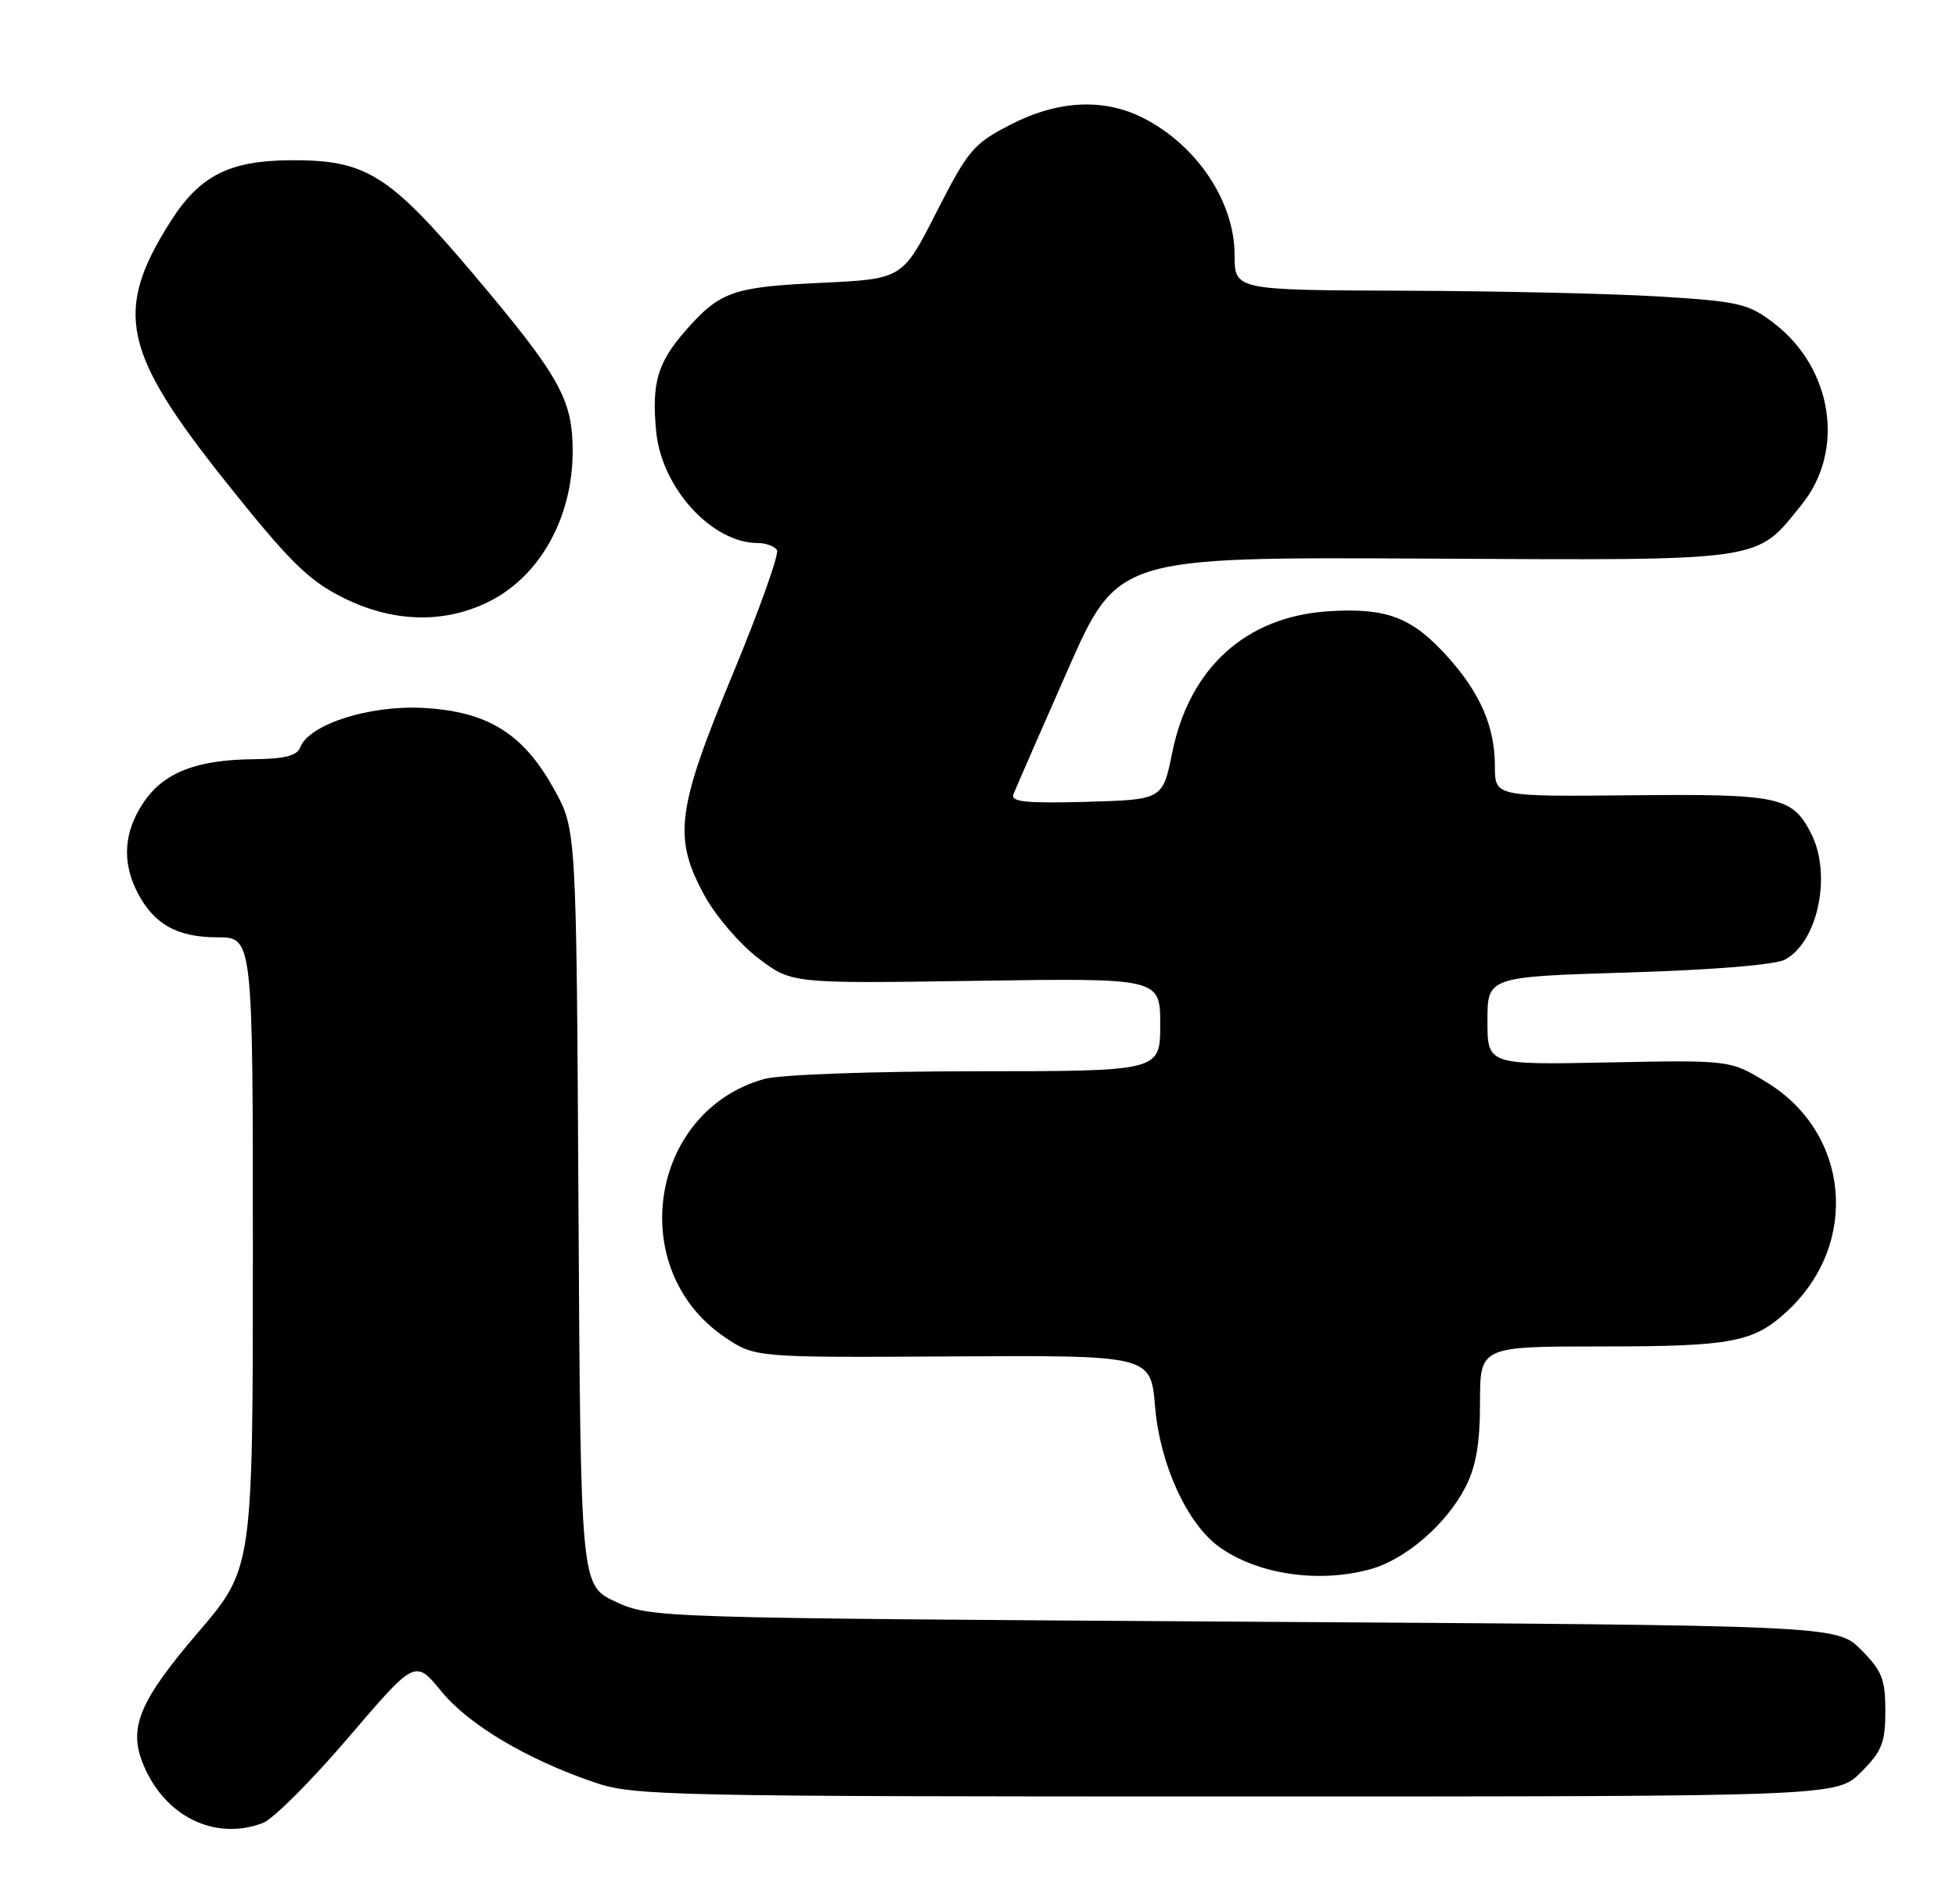 <?xml version="1.0" encoding="UTF-8" standalone="no"?>
<!DOCTYPE svg PUBLIC "-//W3C//DTD SVG 1.1//EN" "http://www.w3.org/Graphics/SVG/1.1/DTD/svg11.dtd" >
<svg xmlns="http://www.w3.org/2000/svg" xmlns:xlink="http://www.w3.org/1999/xlink" version="1.1" viewBox="0 0 263 256">
 <g >
 <path fill="currentColor"
d=" M 35.35 245.06 C 36.72 244.54 41.88 239.38 46.83 233.59 C 55.82 223.07 55.82 223.07 59.33 227.35 C 63.03 231.87 70.84 236.51 80.00 239.63 C 85.20 241.40 89.96 241.50 166.23 241.50 C 246.96 241.50 246.96 241.50 250.23 238.23 C 253.04 235.42 253.50 234.27 253.50 230.00 C 253.50 225.73 253.04 224.58 250.23 221.77 C 246.96 218.50 246.96 218.50 167.23 218.00 C 87.95 217.50 87.47 217.49 82.78 215.32 C 78.07 213.14 78.07 213.14 77.78 162.32 C 77.50 111.50 77.50 111.50 74.51 106.11 C 70.37 98.62 65.62 95.66 56.99 95.17 C 49.73 94.76 41.57 97.35 40.38 100.45 C 39.94 101.59 38.28 102.02 34.14 102.06 C 26.38 102.13 22.00 103.86 19.28 107.90 C 16.64 111.83 16.37 115.89 18.49 119.99 C 20.70 124.25 23.82 126.00 29.22 126.00 C 34.00 126.00 34.00 126.00 34.00 168.42 C 34.00 210.84 34.00 210.84 26.62 219.46 C 18.92 228.44 17.33 232.10 19.09 236.75 C 21.85 244.04 28.76 247.56 35.35 245.06 Z  M 184.28 210.94 C 189.01 209.63 194.52 204.86 197.06 199.88 C 198.47 197.11 199.00 194.03 199.00 188.54 C 199.00 181.00 199.00 181.00 215.43 181.00 C 232.95 181.00 235.81 180.45 240.38 176.19 C 250.07 167.13 248.71 152.32 237.57 145.51 C 232.65 142.50 232.65 142.50 216.32 142.82 C 200.00 143.15 200.00 143.15 200.00 137.23 C 200.00 131.31 200.00 131.31 218.91 130.73 C 230.26 130.39 238.70 129.70 240.00 129.00 C 244.47 126.61 246.34 117.49 243.49 111.98 C 240.95 107.08 239.20 106.71 219.31 106.91 C 201.00 107.09 201.00 107.09 201.00 103.01 C 201.00 97.68 199.03 93.15 194.59 88.23 C 189.83 82.96 186.44 81.68 178.63 82.17 C 167.55 82.88 159.94 89.75 157.62 101.15 C 156.33 107.50 156.33 107.50 146.04 107.79 C 137.98 108.01 135.87 107.79 136.26 106.79 C 136.53 106.08 139.80 98.61 143.51 90.19 C 150.26 74.88 150.26 74.88 191.53 75.09 C 237.83 75.33 235.98 75.59 242.26 67.82 C 248.13 60.56 246.42 49.48 238.50 43.43 C 235.05 40.80 233.82 40.52 223.13 39.86 C 216.73 39.47 201.26 39.12 188.75 39.08 C 166.00 39.00 166.00 39.00 166.00 34.25 C 165.99 27.13 160.97 19.58 153.79 15.90 C 148.45 13.16 142.28 13.46 135.86 16.76 C 130.89 19.32 130.17 20.17 125.92 28.51 C 121.35 37.50 121.35 37.50 110.42 38.02 C 98.50 38.58 96.80 39.18 92.15 44.48 C 88.41 48.75 87.60 51.51 88.23 58.01 C 88.95 65.58 95.72 73.00 101.89 73.00 C 102.99 73.00 104.14 73.43 104.47 73.94 C 104.79 74.46 102.11 81.97 98.52 90.63 C 90.93 108.95 90.47 112.63 94.77 120.46 C 96.27 123.19 99.51 126.95 101.97 128.82 C 106.44 132.22 106.44 132.22 131.22 131.85 C 156.00 131.48 156.00 131.48 156.00 137.74 C 156.00 144.00 156.00 144.00 131.25 144.01 C 117.31 144.01 104.88 144.46 102.78 145.04 C 87.31 149.34 84.02 170.63 97.42 179.73 C 101.50 182.50 101.50 182.50 128.11 182.34 C 154.73 182.19 154.73 182.19 155.31 189.10 C 155.96 196.88 159.64 204.90 163.99 207.99 C 169.14 211.66 177.38 212.86 184.28 210.94 Z  M 65.57 80.96 C 72.53 77.59 77.00 69.65 77.00 60.65 C 77.00 53.68 75.26 50.59 63.62 36.81 C 52.24 23.37 49.20 21.48 39.03 21.54 C 30.79 21.60 26.83 23.63 22.92 29.79 C 15.28 41.84 16.43 47.29 30.35 64.76 C 38.79 75.35 41.42 77.96 45.93 80.25 C 52.64 83.65 59.51 83.90 65.57 80.96 Z "/>
</g>
</svg>